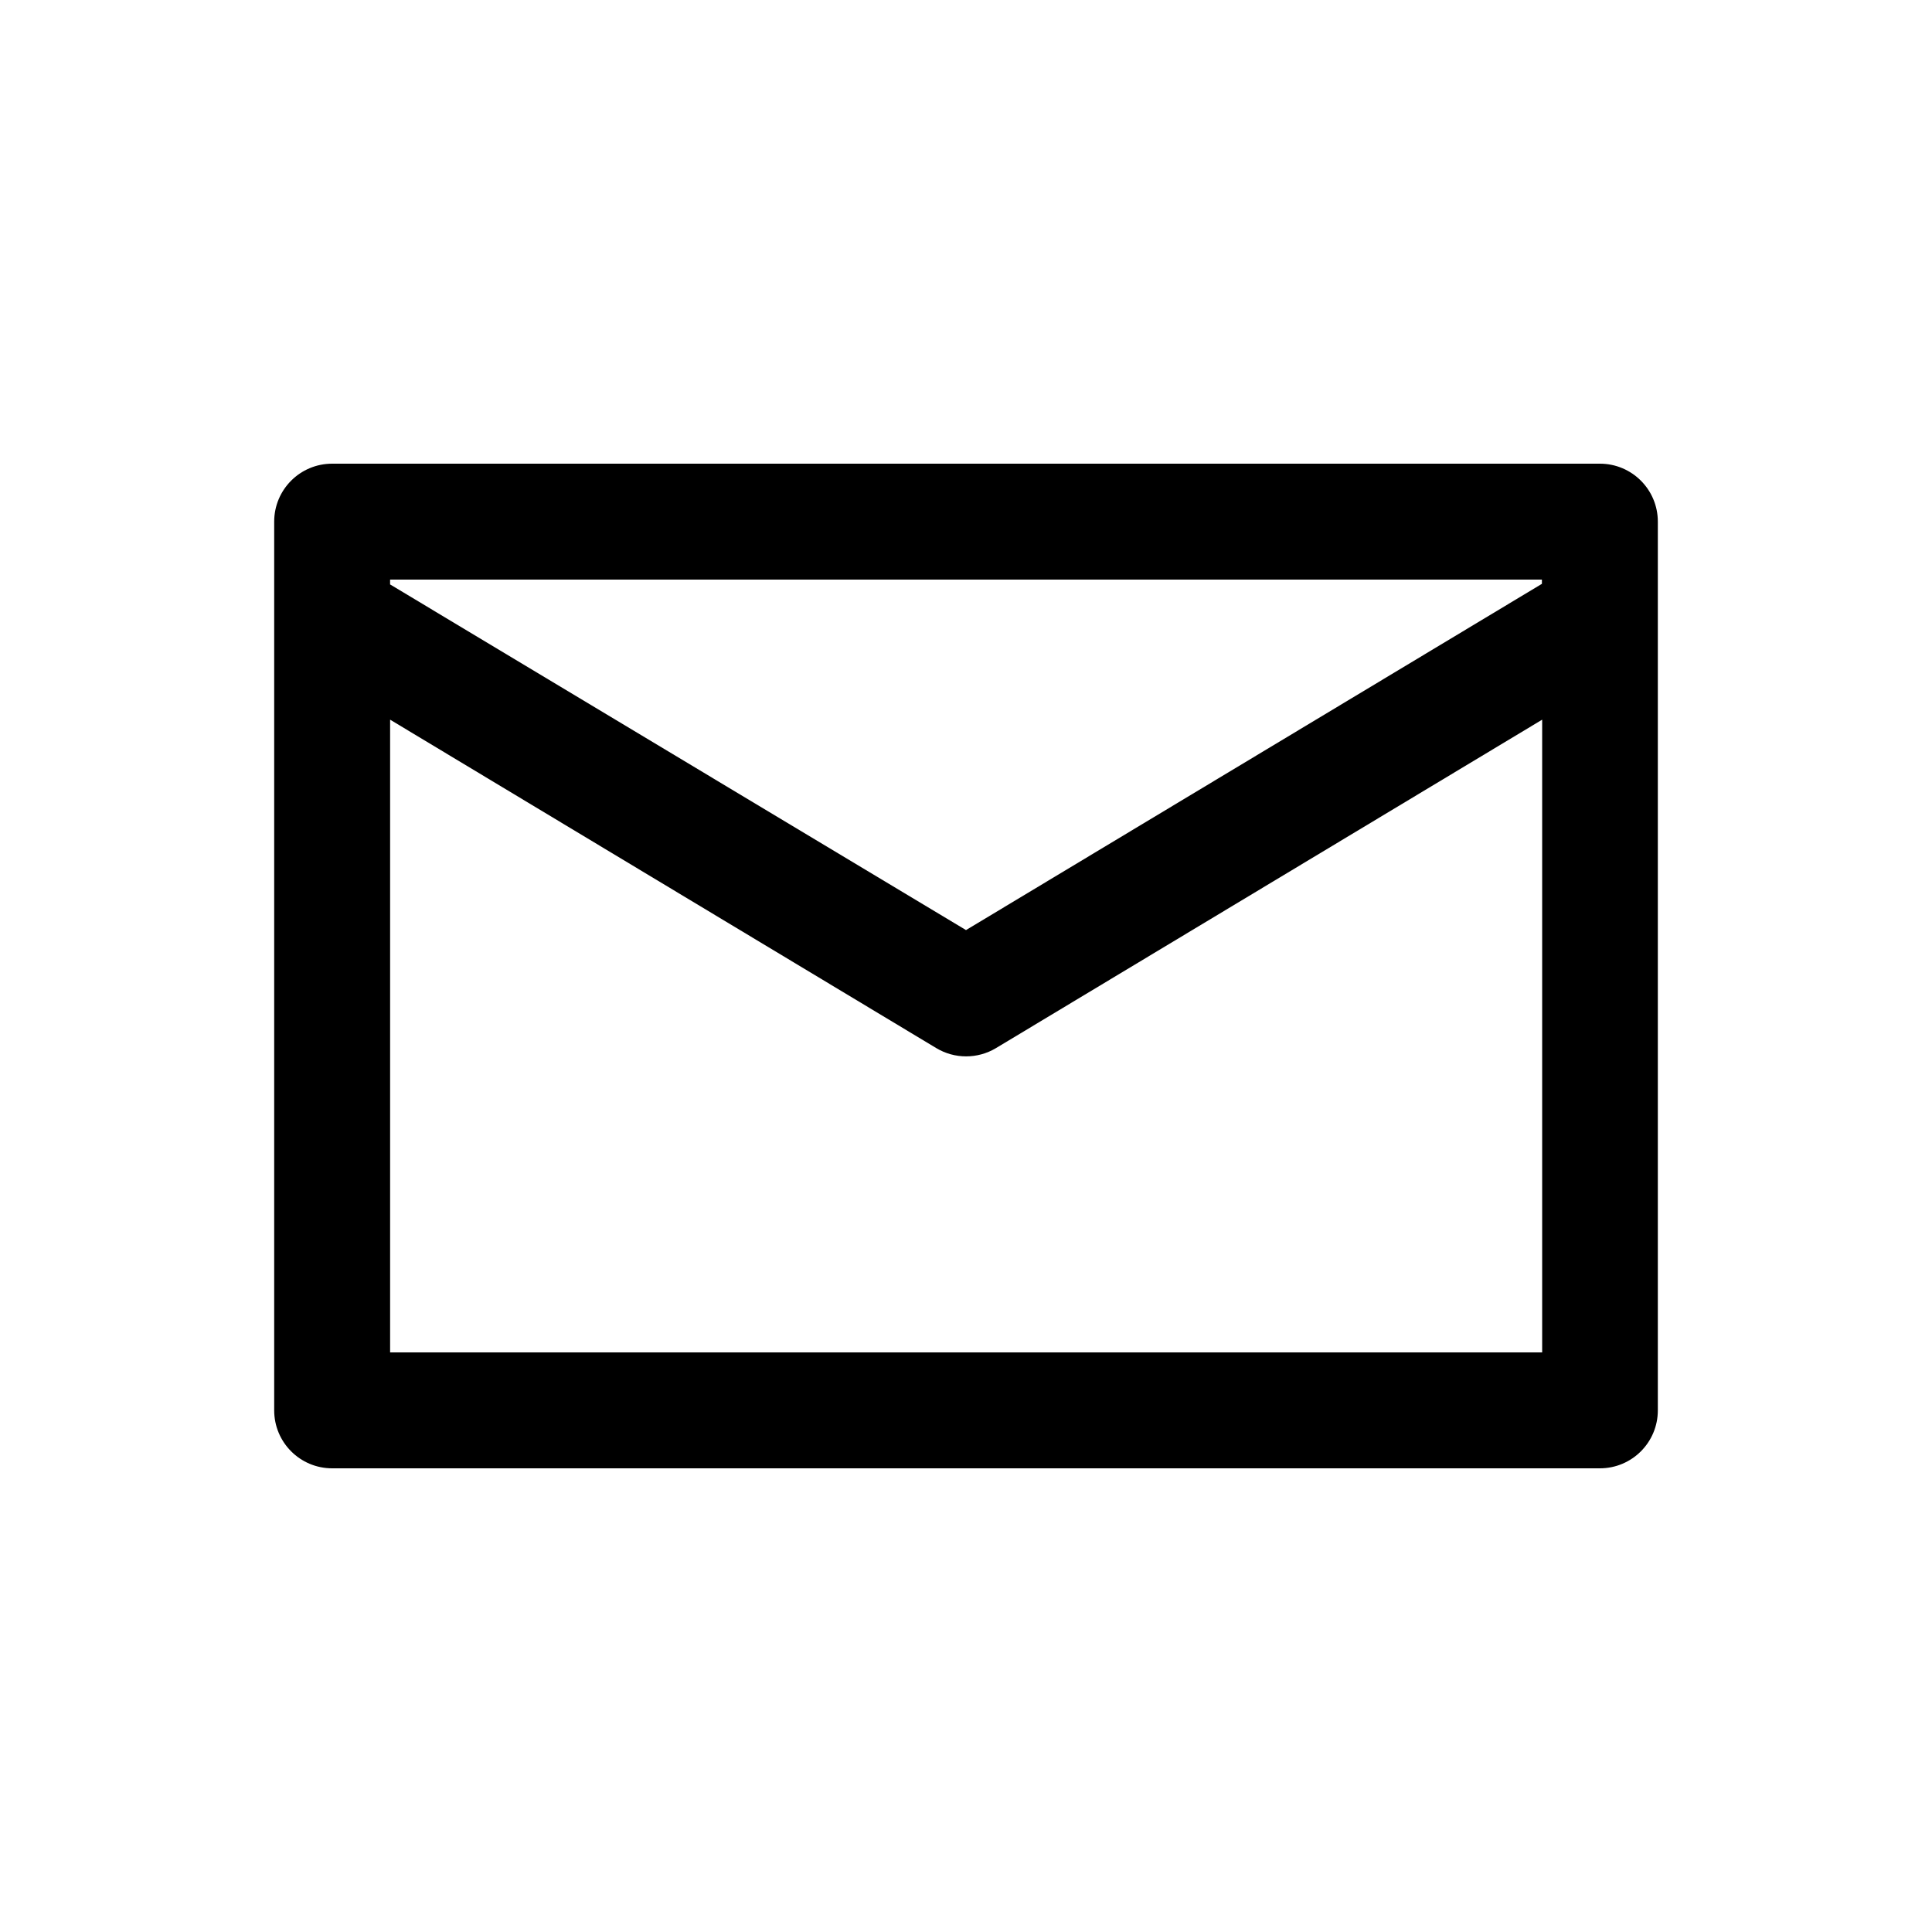 <?xml version="1.0" encoding="UTF-8"?>
<svg width="100pt" height="100pt" version="1.1" viewBox="0 0 100 100" xmlns="http://www.w3.org/2000/svg">
 <path d="m85.809 73v-46c0-1.656-1.34-3-3-3h-65.617c-1.66 0-3 1.344-3 3v46c0 1.656 1.34 3 3 3h65.617c1.66 0 3-1.344 3-3zm-6-43v0.219l-29.809 17.922-29.809-17.891v-0.25zm-59.617 40v-32.75l28.27 17c0.949 0.57 2.137 0.57 3.09 0l28.27-17v32.75z"/>
</svg>
